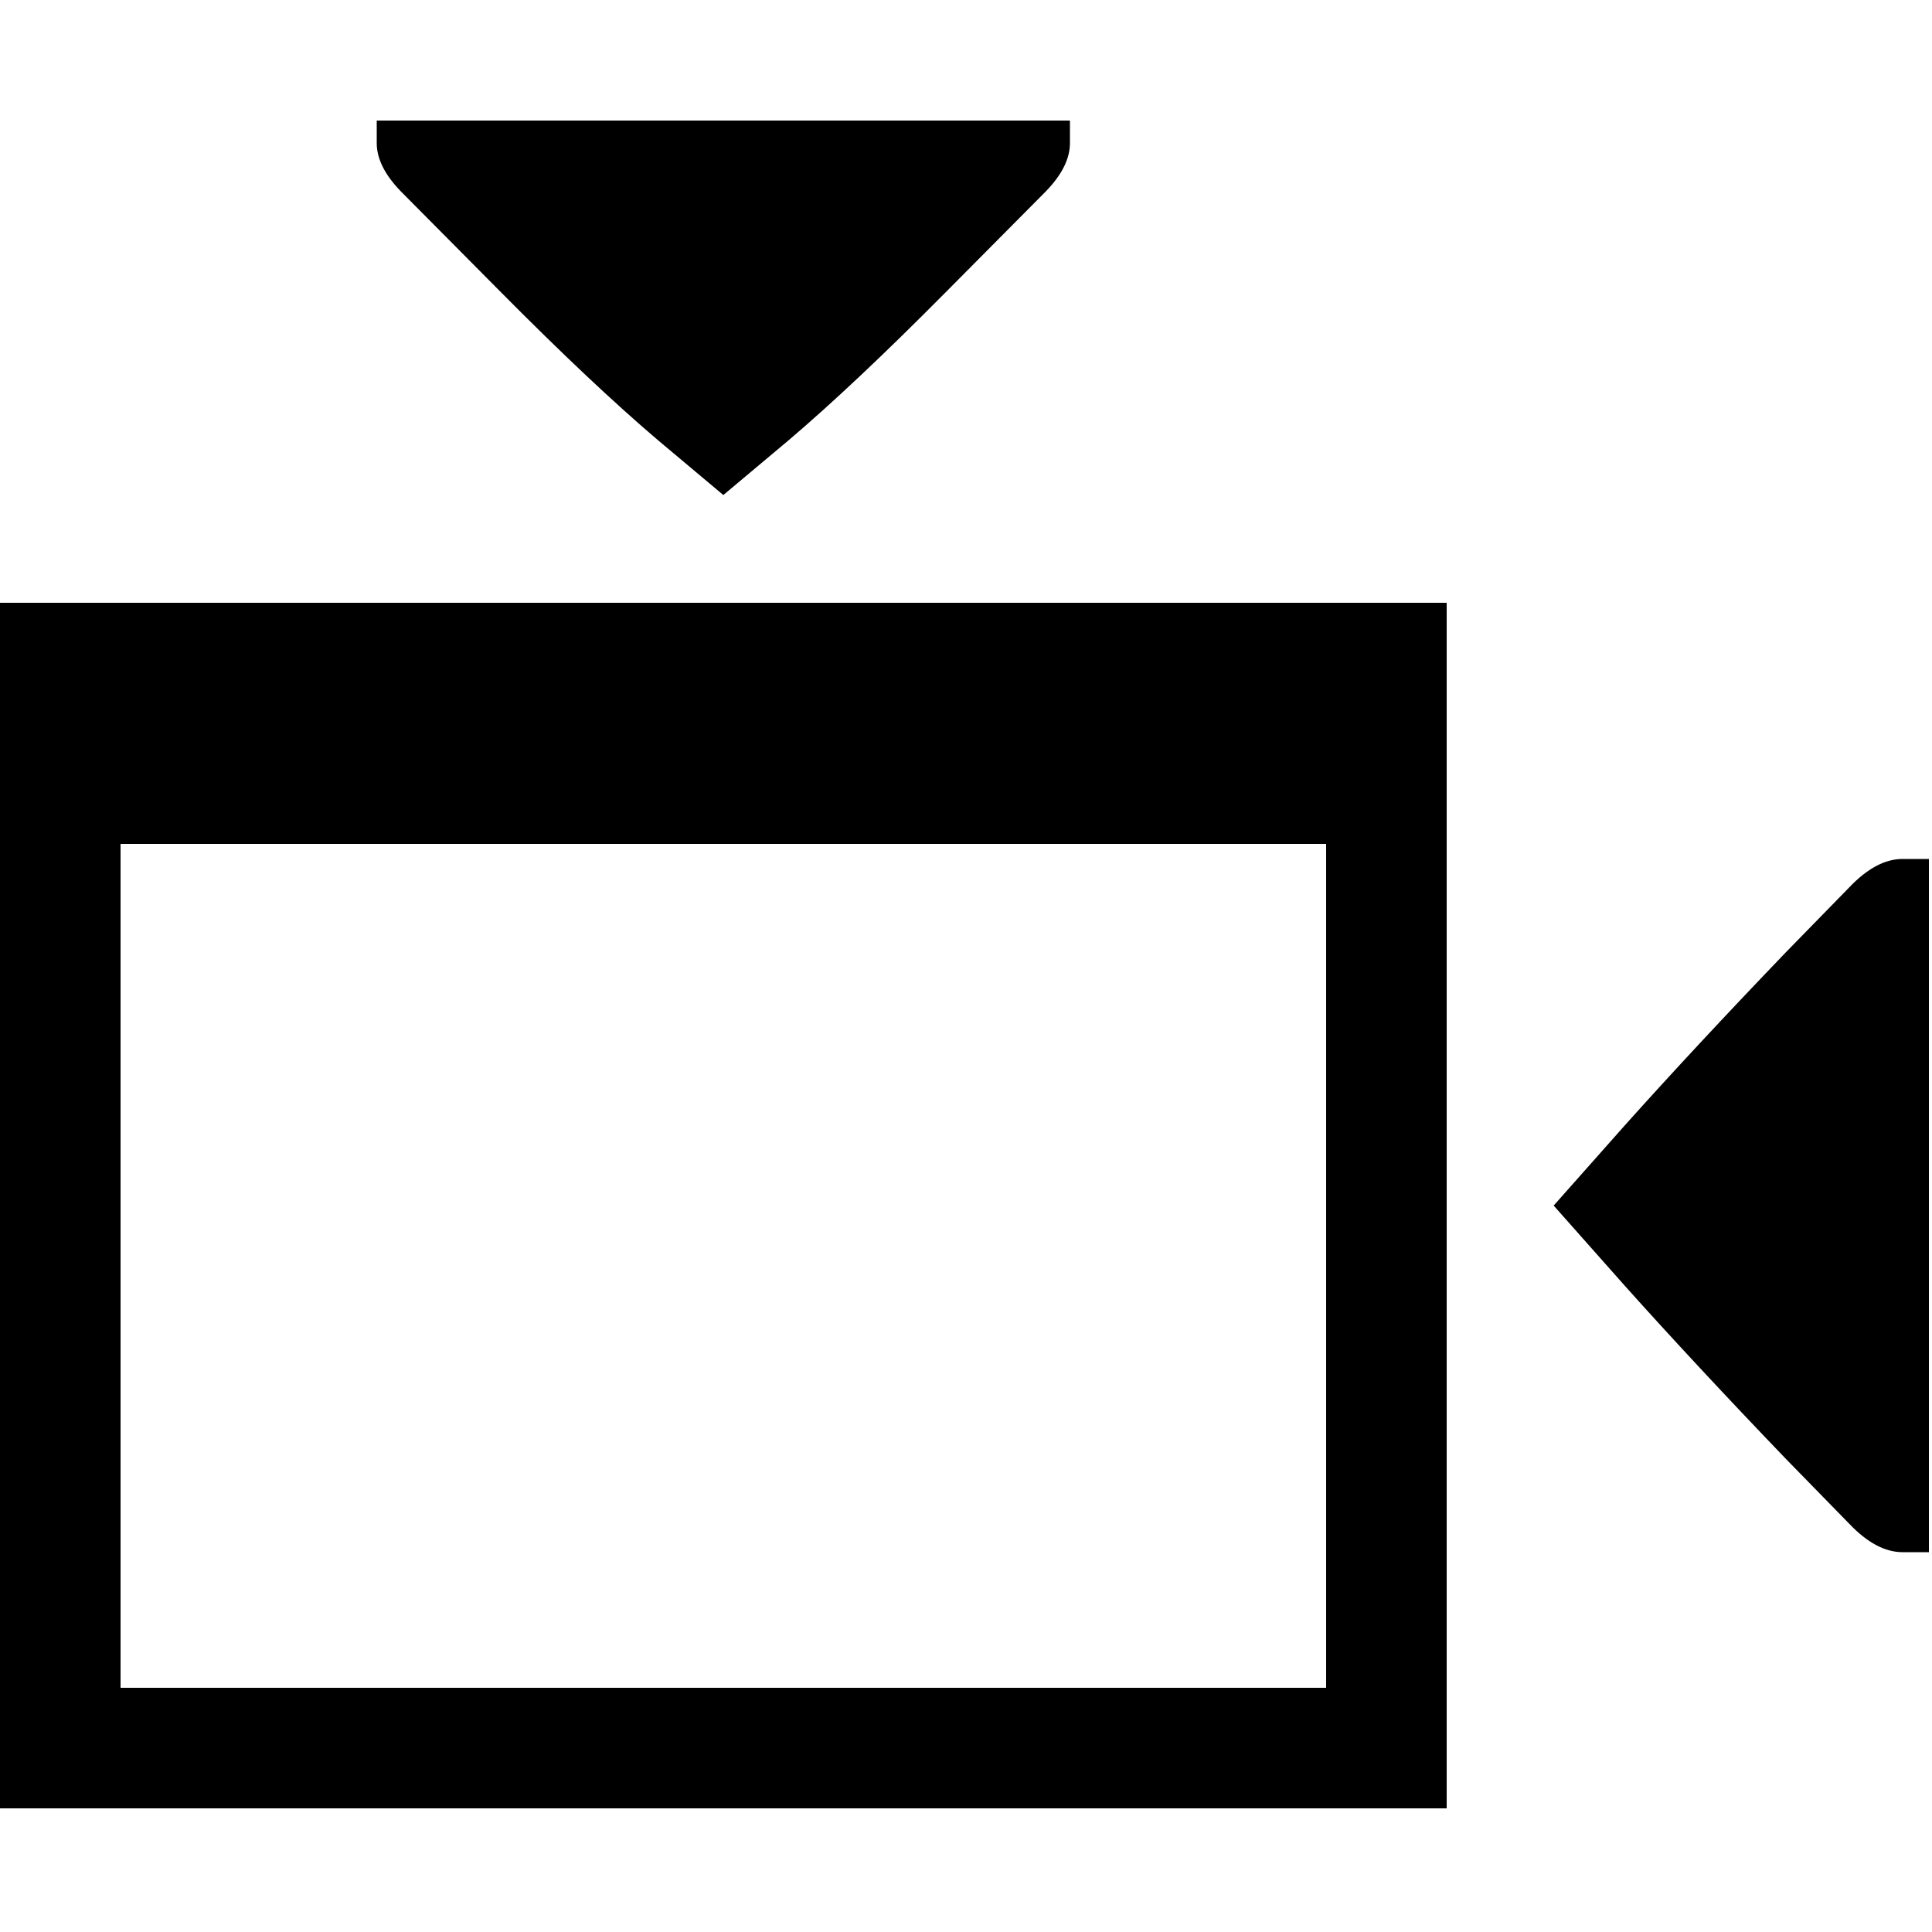 <?xml version="1.0" encoding="utf-8" standalone="no"?><svg width="100" height="100" xmlns="http://www.w3.org/2000/svg"><g transform="scale(0.039,0.039)"><path d="M1254 389l134 -135q32 -33 32 -64l0 -30l-920 0l0 30q0 31 32 64l134 135q120 121 207 195l87 73l87 -73q87 -74 207 -195M0 2400l1920 0l0 -1600l-1920 0l0 1600M1760 1120l0 1120l-1600 0l0 -1120l1600 0M2525 2060l35 0l0 -920l-35 0q-35 0 -71 38l-84 86q-120 125 -214 230l-94 106l94 106q94 105 214 230l84 86q36 38 71 38" fill="black" /></g></svg>